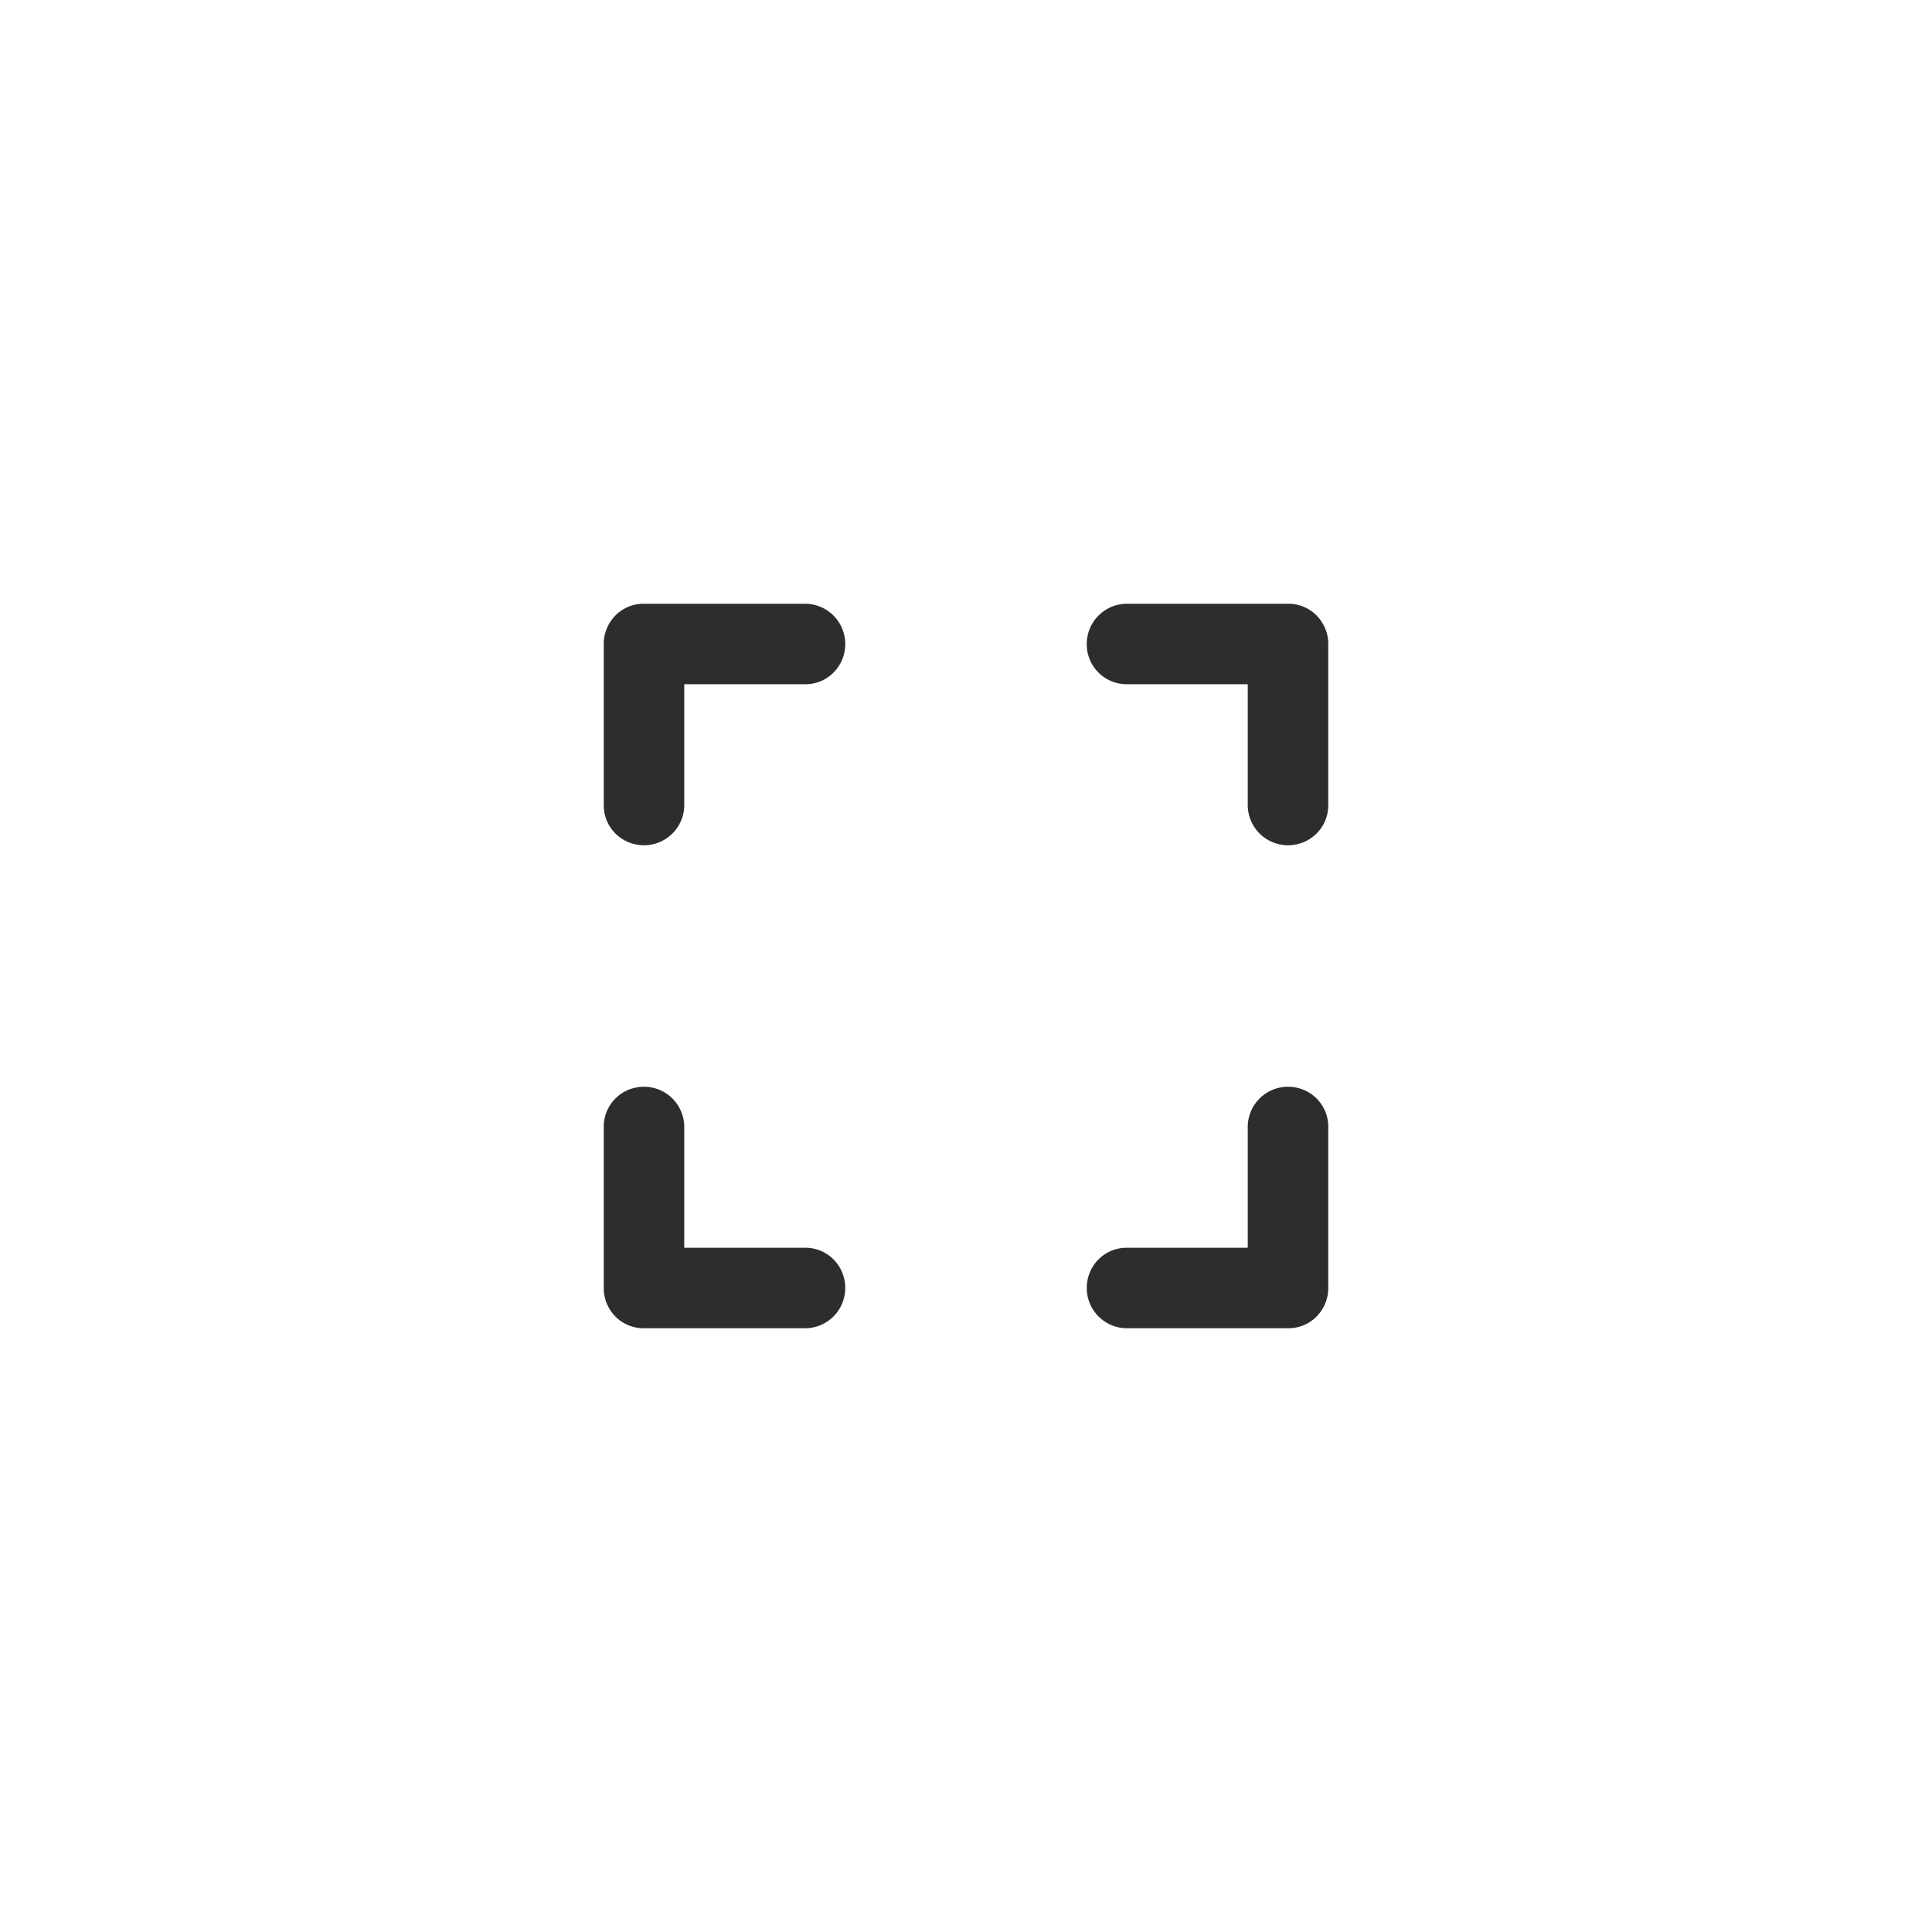 <svg width="48" height="48" viewBox="0 0 48 48" xmlns="http://www.w3.org/2000/svg"><title>icon-barcode</title><path d="M17 31h3.01c.546 0 .99.444.99 1a1 1 0 0 1-.99 1h-4.02a.984.984 0 0 1-.697-.288 1.005 1.005 0 0 1-.293-.703v-4.018c0-.547.444-.991 1-.991a1 1 0 0 1 1 .99V31zm14 0v-3.01a1 1 0 0 1 1-.99c.556 0 1 .444 1 .99v4.02c0 .268-.11.514-.293.702a.984.984 0 0 1-.698.288h-4.018A1 1 0 0 1 27 32c0-.556.444-1 .99-1H31zM17 17v3.01a1 1 0 0 1-1 .99c-.556 0-1-.444-1-.99v-4.02c0-.268.11-.514.293-.702a.984.984 0 0 1 .698-.288h4.018A1 1 0 0 1 21 16c0 .556-.444 1-.99 1H17zm14 0h-3.01a.993.993 0 0 1-.99-1 1 1 0 0 1 .99-1h4.02c.271 0 .518.11.697.288.182.188.293.434.293.703v4.018c0 .547-.444.991-1 .991a1 1 0 0 1-1-.99V17z" fill="#2D2D2D" fill-rule="evenodd"/></svg>